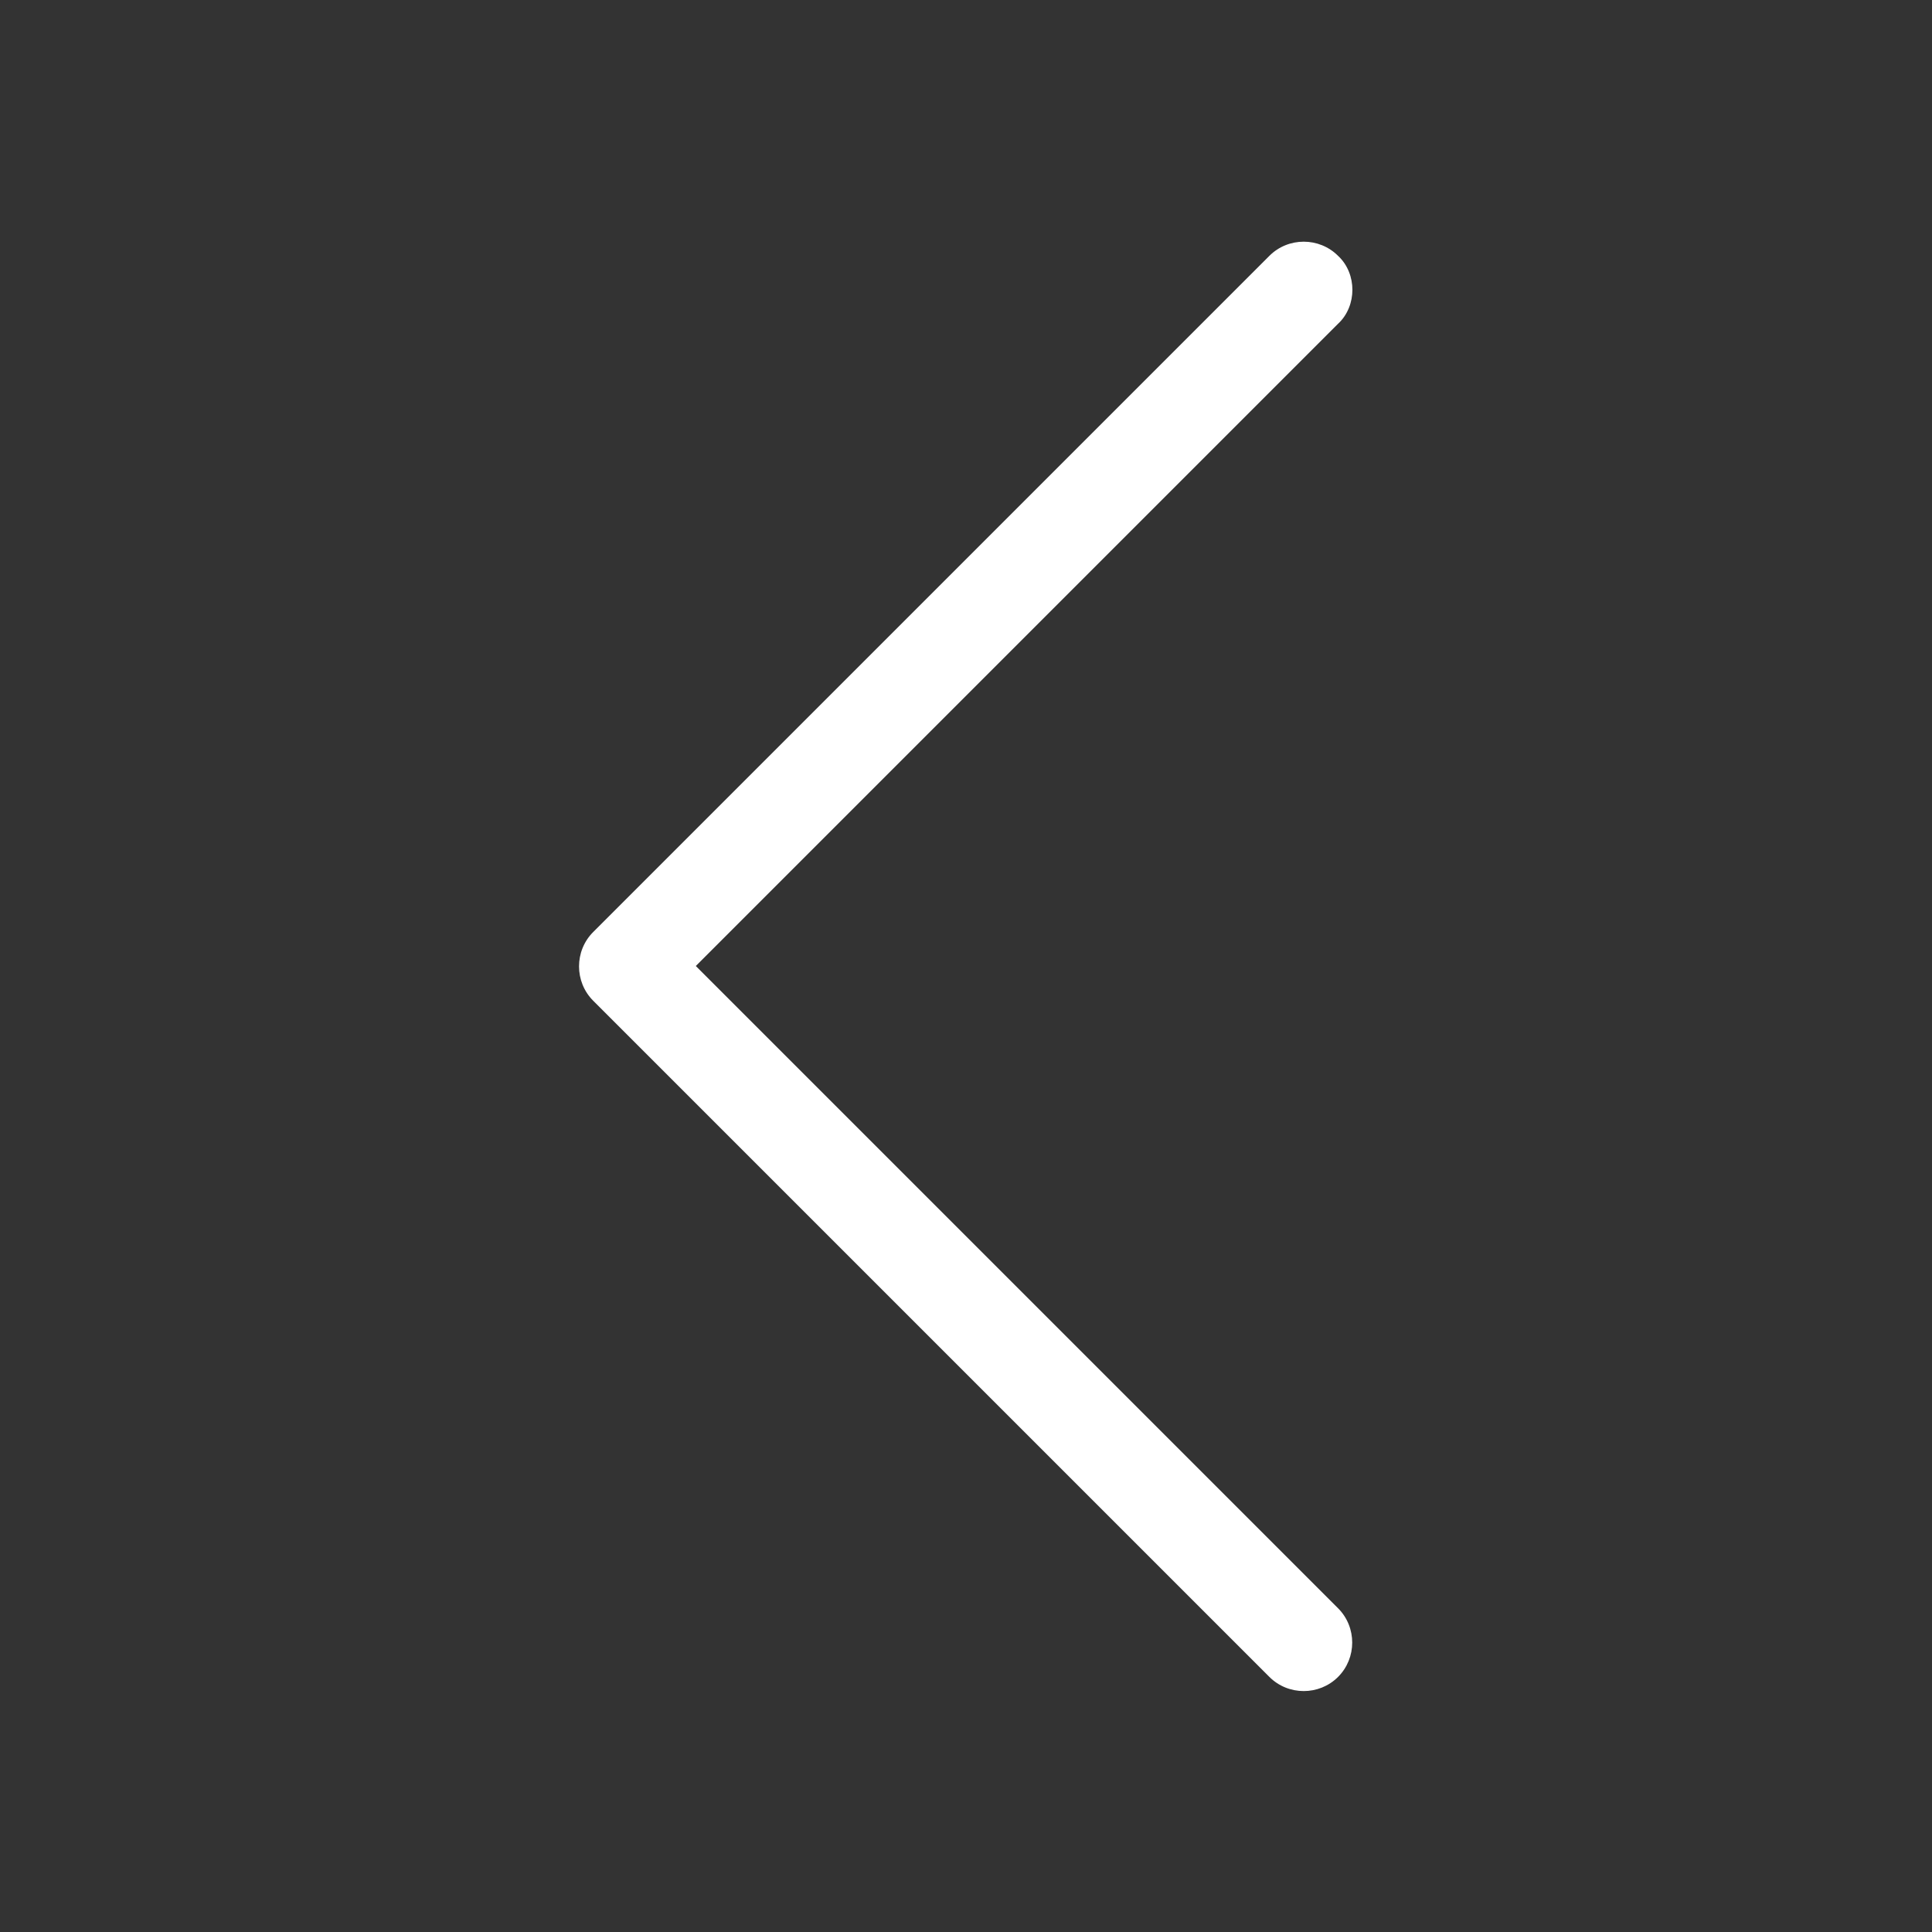 <?xml version="1.0" encoding="utf-8"?>
<!-- Generator: Adobe Illustrator 20.1.0, SVG Export Plug-In . SVG Version: 6.00 Build 0)  -->
<svg version="1.1" id="Layer_1" xmlns="http://www.w3.org/2000/svg" xmlns:xlink="http://www.w3.org/1999/xlink" x="0px" y="0px"
	 viewBox="0 0 256 256" style="enable-background:new 0 0 256 256;" xml:space="preserve">
<rect x="0" y="0" width="256" height="256" fill="#333333" stroke="none"/>
<style type="text/css">
	.st0{fill:#FFFFFF;}
</style>
<path class="st0" d="M179.2,38.4c0,1.6-0.6,3.3-1.9,4.5L92.2,128l85.1,85.1c2.5,2.5,2.5,6.6,0,9.1s-6.6,2.5-9.1,0l-89.6-89.6
	c-2.5-2.5-2.5-6.6,0-9.1l89.6-89.6c2.5-2.5,6.6-2.5,9.1,0C178.6,35.1,179.2,36.8,179.2,38.4z"/>
</svg>
